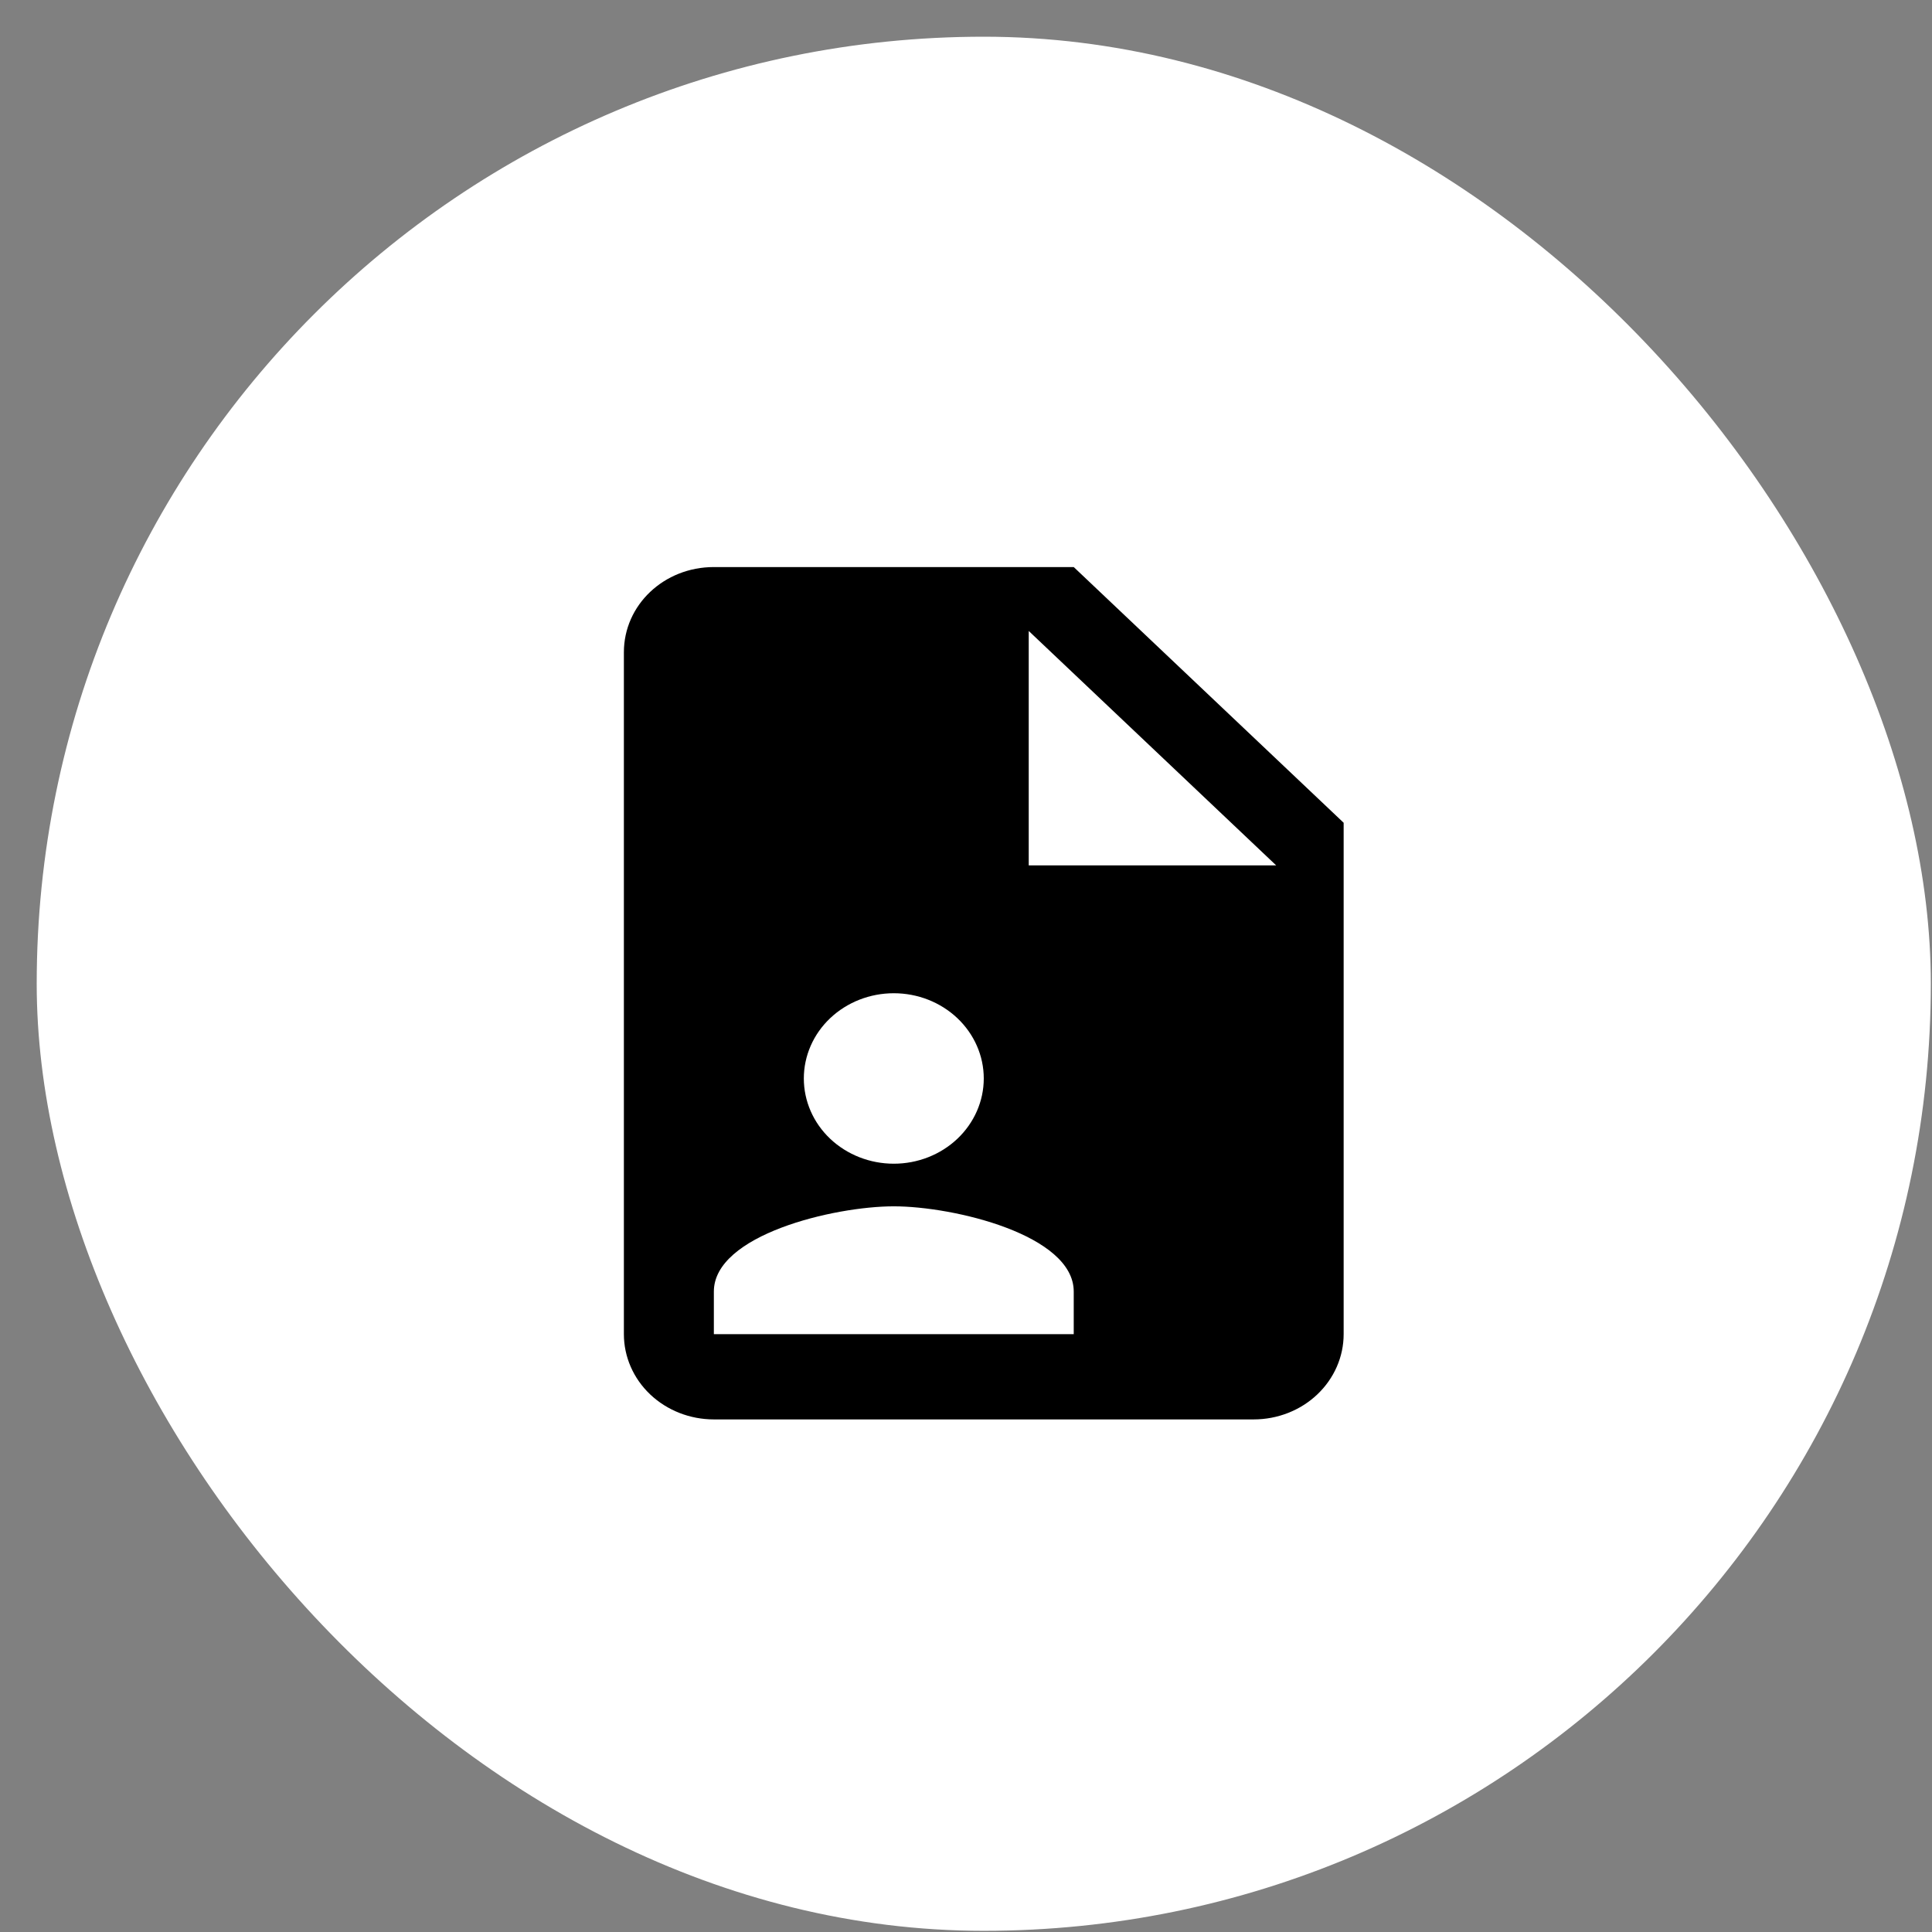 <svg width="51" height="51" viewBox="0 0 51 51" fill="none" xmlns="http://www.w3.org/2000/svg">
<rect x="0" y="0" width="51" height="51" fill="#808080" stroke="none"/>
<rect x="0.969" y="0.969" width="50" height="50" rx="25" fill="white"/>
<path d="M27.156 22.844H33.688L27.156 16.656V22.844ZM18.844 14.969H28.344L35.469 21.719V35.219C35.469 35.816 35.218 36.388 34.773 36.81C34.328 37.232 33.724 37.469 33.094 37.469H18.844C18.214 37.469 17.61 37.232 17.164 36.81C16.719 36.388 16.469 35.816 16.469 35.219V17.219C16.469 15.97 17.526 14.969 18.844 14.969ZM28.344 35.219V34.094C28.344 32.597 25.173 31.844 23.594 31.844C22.014 31.844 18.844 32.597 18.844 34.094V35.219H28.344ZM23.594 26.219C22.964 26.219 22.36 26.456 21.914 26.878C21.469 27.3 21.219 27.872 21.219 28.469C21.219 29.066 21.469 29.638 21.914 30.06C22.36 30.482 22.964 30.719 23.594 30.719C24.224 30.719 24.828 30.482 25.273 30.06C25.718 29.638 25.969 29.066 25.969 28.469C25.969 27.872 25.718 27.3 25.273 26.878C24.828 26.456 24.224 26.219 23.594 26.219Z" fill="black"/>
</svg>
